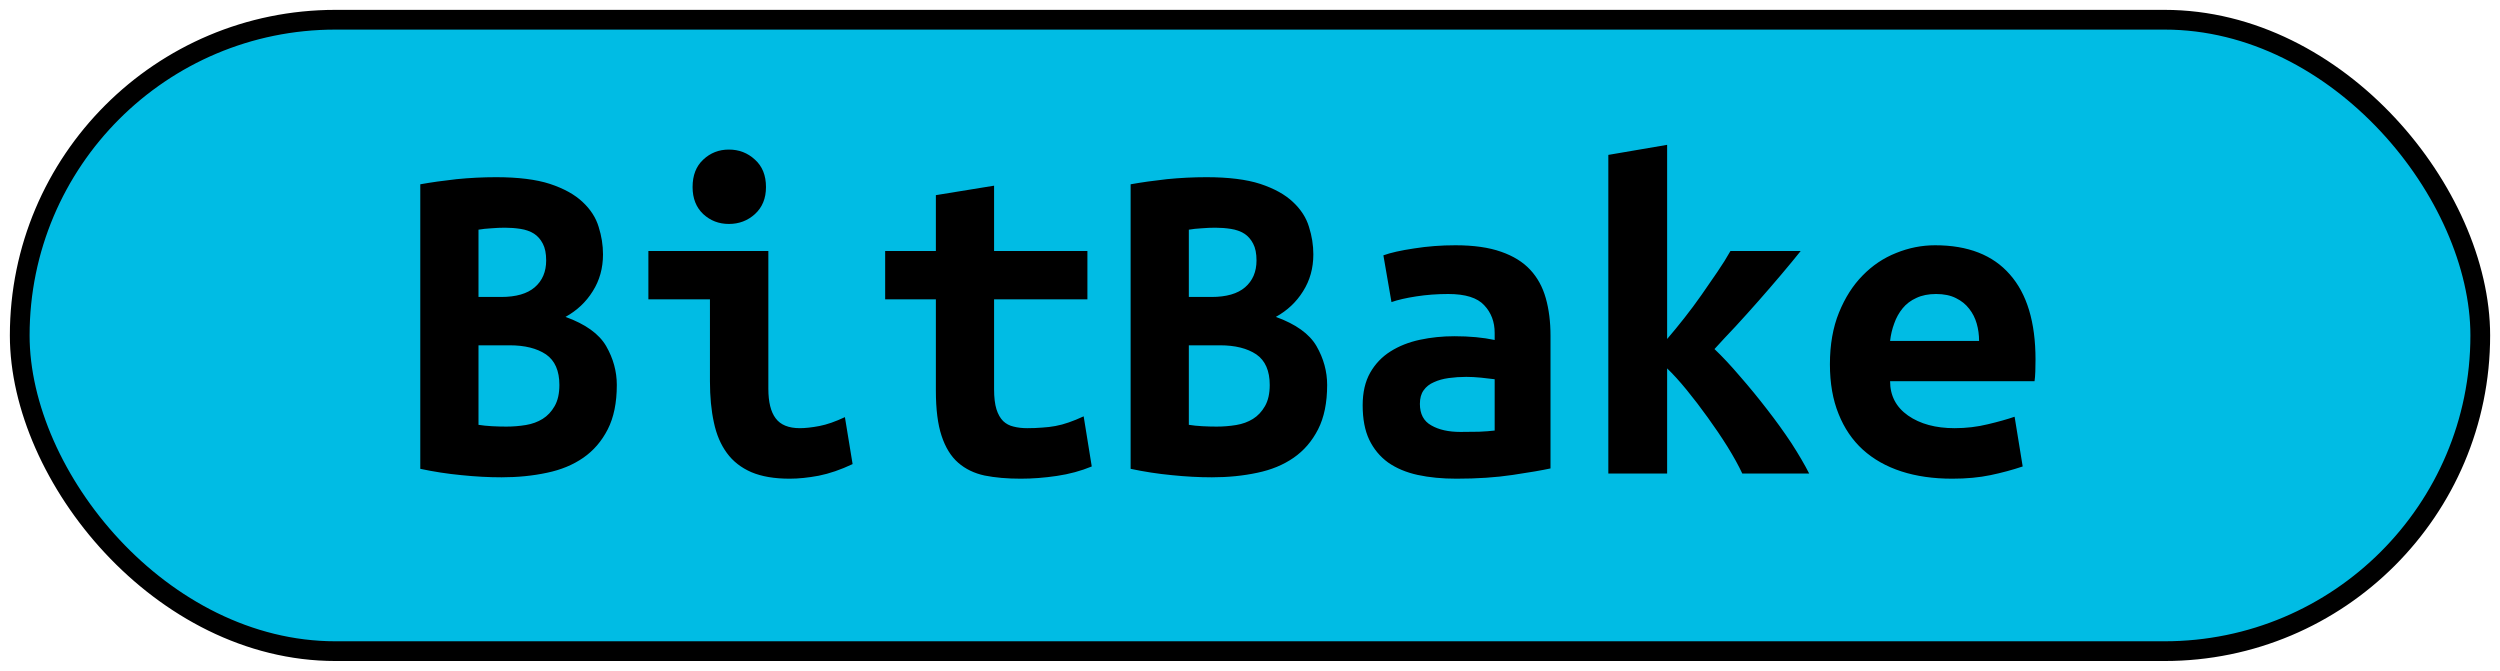 <?xml version="1.0" encoding="UTF-8"?>
<svg height="34" width="126.7" version="1.1" xmlns="http://www.w3.org/2000/svg">
    <rect
        height="32"
        width="124.7"
        rx="16"
        ry="16"
        x="1"
        y="1"
        fill="#00bce4"
        stroke="#000000"
        stroke-width="1"
         />
    <g transform="translate(0, 12)">
        <path fill="#000000" d="M31.26 7.51L31.26 7.51Q31.26 8.86 30.80 9.76Q30.34 10.66 29.56 11.20Q28.78 11.74 27.72 11.96Q26.65 12.19 25.42 12.19L25.42 12.19Q24.44 12.19 23.38 12.08Q22.33 11.98 21.30 11.76L21.30 11.76L21.30-2.66Q22.14-2.81 23.14-2.92Q24.15-3.02 25.14-3.02L25.14-3.02Q26.82-3.02 27.87-2.68Q28.93-2.33 29.53-1.76Q30.13-1.20 30.34-0.50Q30.56 0.19 30.56 0.89L30.56 0.89Q30.56 1.94 30.04 2.76Q29.53 3.58 28.66 4.06L28.66 4.06Q30.18 4.61 30.72 5.54Q31.26 6.48 31.26 7.51ZM25.83 5.50L24.25 5.50L24.25 9.53Q24.56 9.58 24.93 9.60Q25.30 9.62 25.66 9.62L25.66 9.62Q26.17 9.62 26.65 9.54Q27.13 9.46 27.50 9.23Q27.87 9 28.11 8.58Q28.35 8.16 28.35 7.51L28.35 7.51Q28.35 6.43 27.67 5.96Q26.98 5.50 25.83 5.50L25.83 5.50ZM24.25 3.05L25.40 3.05Q26.53 3.05 27.10 2.56Q27.68 2.06 27.68 1.20L27.68 1.20Q27.68 0.67 27.51 0.35Q27.34 0.02 27.06-0.16Q26.77-0.34 26.38-0.40Q26-0.46 25.59-0.46L25.59-0.46Q25.26-0.46 24.90-0.43Q24.54-0.41 24.25-0.36L24.25-0.36L24.25 3.05ZM38.82-2.52L38.82-2.52Q38.82-1.66 38.26-1.15Q37.71-0.65 36.94-0.65L36.94-0.65Q36.18-0.65 35.64-1.15Q35.10-1.66 35.10-2.52L35.10-2.52Q35.10-3.41 35.64-3.91Q36.18-4.42 36.94-4.42L36.94-4.42Q37.71-4.42 38.26-3.91Q38.82-3.41 38.82-2.52ZM42.82 9.14L43.21 11.52Q42.30 11.95 41.49 12.11Q40.69 12.26 40.02 12.26L40.02 12.26Q38.86 12.26 38.08 11.93Q37.30 11.59 36.84 10.96Q36.37 10.32 36.18 9.41Q35.98 8.50 35.98 7.32L35.98 7.32L35.98 3.17L32.86 3.17L32.86 0.72L38.94 0.72L38.94 7.70Q38.94 8.71 39.31 9.20Q39.68 9.70 40.54 9.70L40.54 9.70Q40.95 9.70 41.53 9.59Q42.10 9.48 42.82 9.14L42.82 9.14ZM47.43 7.80L47.43 3.17L44.86 3.17L44.86 0.72L47.43 0.72L47.43-2.11L50.38-2.59L50.38 0.72L55.11 0.72L55.11 3.17L50.38 3.17L50.38 7.73Q50.38 8.35 50.50 8.74Q50.62 9.12 50.84 9.34Q51.06 9.55 51.37 9.62Q51.68 9.70 52.06 9.70L52.06 9.70Q52.47 9.70 52.82 9.67Q53.17 9.65 53.49 9.59Q53.82 9.53 54.16 9.41Q54.51 9.29 54.92 9.10L54.92 9.10L55.33 11.64Q54.51 11.98 53.56 12.12Q52.62 12.26 51.73 12.26L51.73 12.26Q50.70 12.26 49.90 12.10Q49.11 11.93 48.56 11.45Q48.01 10.97 47.72 10.09Q47.43 9.22 47.43 7.80L47.43 7.80ZM67.26 7.51L67.26 7.51Q67.26 8.86 66.80 9.76Q66.34 10.66 65.56 11.20Q64.78 11.74 63.72 11.96Q62.65 12.19 61.42 12.19L61.42 12.19Q60.44 12.19 59.38 12.08Q58.33 11.98 57.30 11.76L57.30 11.76L57.30-2.66Q58.14-2.81 59.14-2.92Q60.15-3.02 61.14-3.02L61.14-3.02Q62.82-3.02 63.87-2.68Q64.93-2.33 65.53-1.76Q66.13-1.20 66.34-0.50Q66.56 0.19 66.56 0.89L66.56 0.89Q66.56 1.94 66.04 2.76Q65.53 3.58 64.66 4.06L64.66 4.06Q66.18 4.61 66.72 5.54Q67.26 6.48 67.26 7.51ZM61.83 5.50L60.25 5.50L60.25 9.53Q60.56 9.58 60.93 9.60Q61.30 9.62 61.66 9.62L61.66 9.62Q62.17 9.62 62.65 9.54Q63.13 9.46 63.50 9.23Q63.87 9 64.11 8.58Q64.35 8.16 64.35 7.51L64.35 7.51Q64.35 6.43 63.67 5.96Q62.98 5.50 61.83 5.50L61.83 5.50ZM60.25 3.05L61.40 3.05Q62.53 3.05 63.10 2.56Q63.68 2.06 63.68 1.20L63.68 1.20Q63.68 0.67 63.51 0.35Q63.34 0.02 63.06-0.16Q62.77-0.34 62.38-0.40Q62-0.46 61.59-0.46L61.59-0.46Q61.26-0.46 60.90-0.43Q60.54-0.41 60.25-0.36L60.25-0.36L60.25 3.05ZM74.02 9.89L74.02 9.89Q74.50 9.89 74.96 9.88Q75.42 9.86 75.75 9.82L75.75 9.82L75.75 7.22Q75.46 7.18 75.06 7.14Q74.65 7.10 74.31 7.10L74.31 7.10Q73.86 7.10 73.42 7.16Q72.99 7.22 72.67 7.37Q72.34 7.51 72.15 7.78Q71.96 8.04 71.96 8.47L71.96 8.47Q71.96 9.24 72.54 9.56Q73.11 9.89 74.02 9.89ZM73.76 0.43L73.76 0.43Q75.15 0.43 76.08 0.76Q77 1.08 77.55 1.67Q78.10 2.26 78.34 3.11Q78.58 3.96 78.58 5.02L78.58 5.02L78.58 11.74Q77.94 11.88 76.66 12.07Q75.39 12.26 73.81 12.26L73.81 12.26Q72.73 12.26 71.85 12.07Q70.98 11.88 70.35 11.44Q69.73 10.99 69.39 10.28Q69.06 9.58 69.06 8.54L69.06 8.54Q69.06 7.56 69.44 6.89Q69.82 6.22 70.47 5.81Q71.12 5.40 71.96 5.22Q72.80 5.04 73.71 5.04L73.71 5.04Q74.86 5.04 75.75 5.23L75.75 5.23L75.75 4.87Q75.75 4.03 75.22 3.47Q74.70 2.90 73.40 2.90L73.40 2.90Q72.56 2.90 71.78 3.02Q71 3.14 70.52 3.31L70.52 3.31L70.11 0.94Q70.66 0.74 71.67 0.59Q72.68 0.43 73.76 0.43ZM84.49-4.66L84.49 5.18Q84.92 4.68 85.36 4.12Q85.81 3.55 86.23 2.95Q86.65 2.35 87.03 1.79Q87.42 1.22 87.70 0.72L87.70 0.72L91.26 0.72Q90.82 1.27 90.27 1.92Q89.72 2.57 89.13 3.24Q88.54 3.91 87.96 4.54Q87.37 5.16 86.89 5.69L86.89 5.69Q87.49 6.26 88.18 7.07Q88.88 7.87 89.55 8.74Q90.22 9.60 90.79 10.46Q91.35 11.33 91.69 12L91.69 12L88.30 12Q88.02 11.40 87.55 10.64Q87.08 9.89 86.55 9.16Q86.02 8.42 85.48 7.76Q84.94 7.10 84.49 6.67L84.49 6.67L84.49 12L81.51 12L81.51-4.15L84.49-4.66ZM92.74 6.46L92.74 6.46Q92.74 4.97 93.20 3.84Q93.66 2.71 94.40 1.96Q95.14 1.20 96.10 0.82Q97.06 0.43 98.07 0.43L98.07 0.43Q100.57 0.43 101.86 1.91Q103.16 3.38 103.16 6.22L103.16 6.22Q103.16 6.50 103.15 6.82Q103.14 7.13 103.11 7.32L103.11 7.32L95.79 7.32Q95.79 8.42 96.70 9.06Q97.62 9.70 99.06 9.70L99.06 9.70Q99.94 9.70 100.75 9.50Q101.55 9.31 102.10 9.12L102.10 9.12L102.51 11.64Q101.74 11.90 100.88 12.08Q100.02 12.26 98.94 12.26L98.94 12.26Q97.50 12.26 96.36 11.89Q95.22 11.52 94.41 10.79Q93.61 10.06 93.18 8.98Q92.74 7.90 92.74 6.46ZM95.79 5.28L100.30 5.28Q100.30 4.82 100.18 4.40Q100.06 3.98 99.80 3.65Q99.54 3.31 99.13 3.11Q98.72 2.90 98.12 2.90L98.12 2.90Q97.54 2.90 97.12 3.10Q96.70 3.29 96.43 3.62Q96.15 3.96 96.00 4.39Q95.84 4.82 95.79 5.28L95.79 5.28Z"/>
    </g>
</svg>